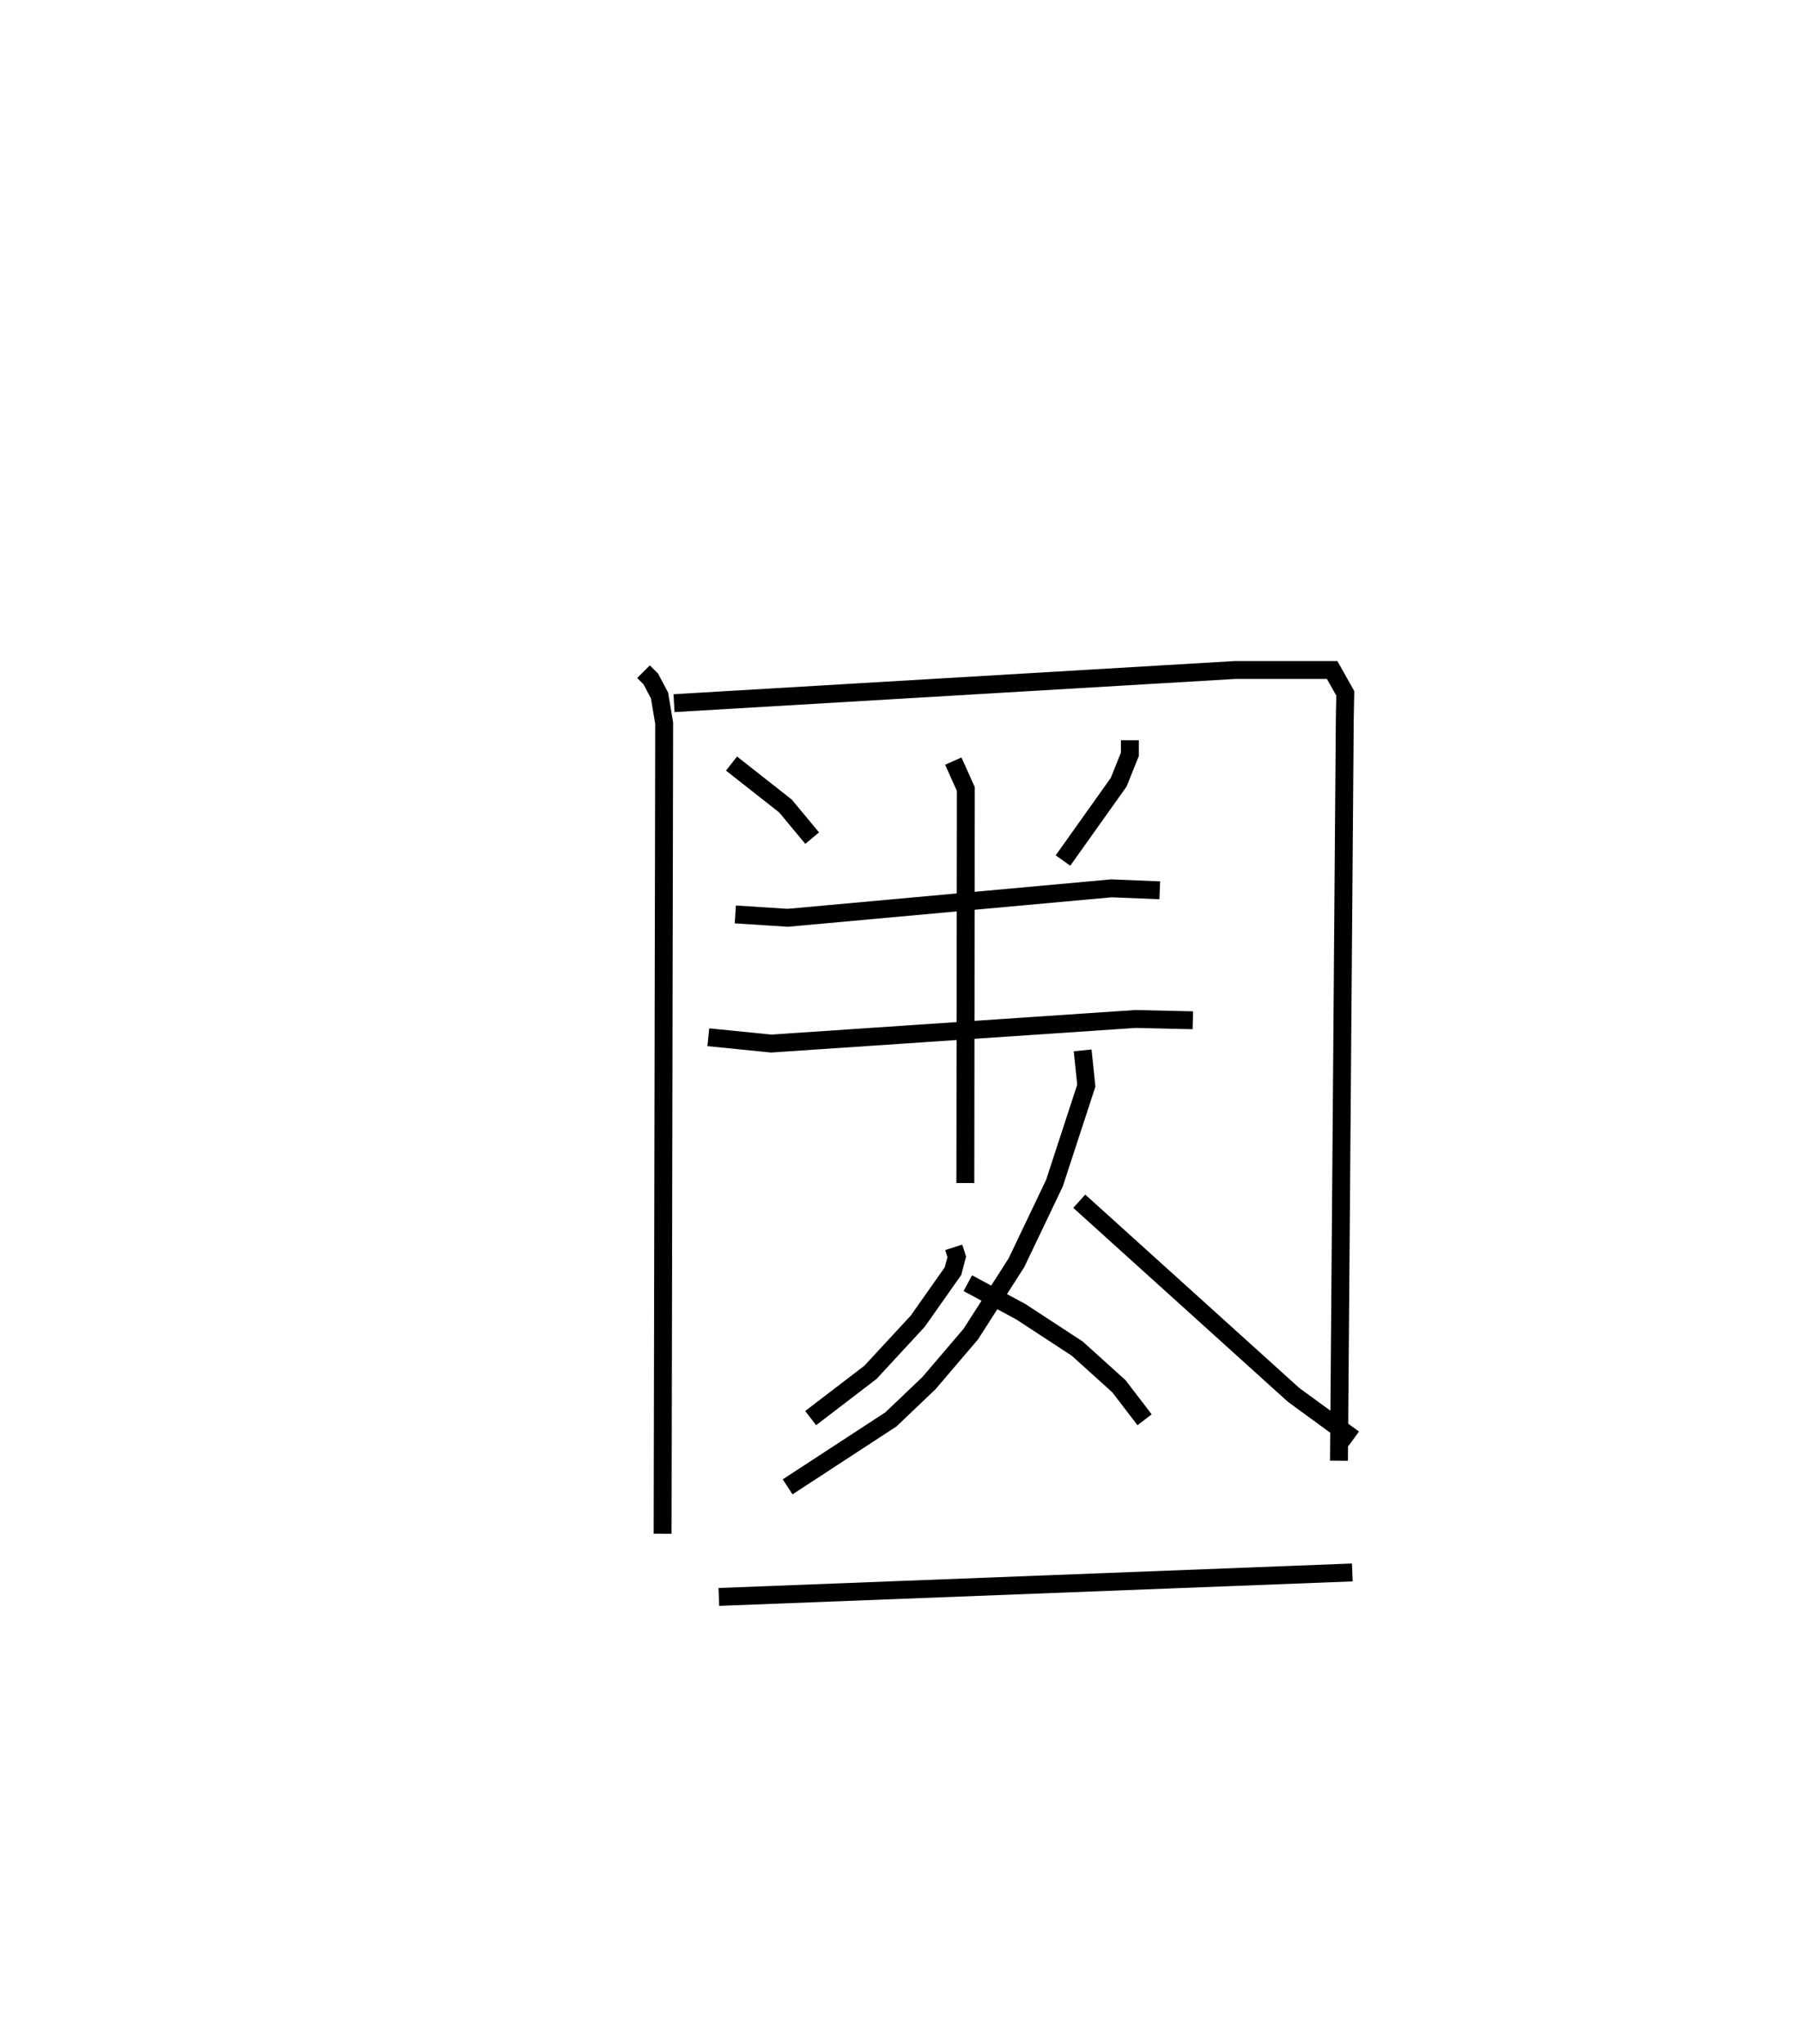 <?xml version="1.0" encoding="utf-8" ?>
<svg baseProfile="full" height="114.247" version="1.1" width="100.663" xmlns="http://www.w3.org/2000/svg" xmlns:ev="http://www.w3.org/2001/xml-events" xmlns:xlink="http://www.w3.org/1999/xlink"><defs /><rect fill="white" height="114.247" width="100.663" x="0" y="0" /><path d="M25,25 m0.0,0.0 m10.967,12.538 l0.405,0.404 0.489,0.921 l0.262,1.56 -0.088,45.292 m0.638,-46.418 l31.355,-1.853 5.429,-0 l0.734,1.304 -0.027,1.391 l-0.324,41.497 m-33.953,-38.963 l3.016,2.372 1.491,1.795 m17.758,-5.471 l-0.001,0.789 -0.625,1.557 l-3.113,4.377 m-18.315,3.012 l2.931,0.189 18.091,-1.647 l2.702,0.11 m-25.231,8.212 l3.514,0.353 20.357,-1.374 l3.209,0.073 m-13.389,-14.485 l0.701,1.561 -0.027,22.02 m-0.65,3.593 l0.17,0.53 -0.21,0.799 l-1.971,2.799 -2.643,2.858 l-3.342,2.558 m8.784,-7.541 l2.959,1.593 3.156,2.064 l2.327,2.1 1.438,1.877 m-3.462,-20.644 l0.204,1.973 -1.782,5.451 l-2.123,4.445 -2.551,3.987 l-2.342,2.744 -2.12,2.021 l-5.776,3.772 m16.301,-15.963 l11.984,10.827 3.355,2.449 m-35.483,8.839 l35.405,-1.368 " fill="none" stroke="black" stroke-width="1" /></svg>
